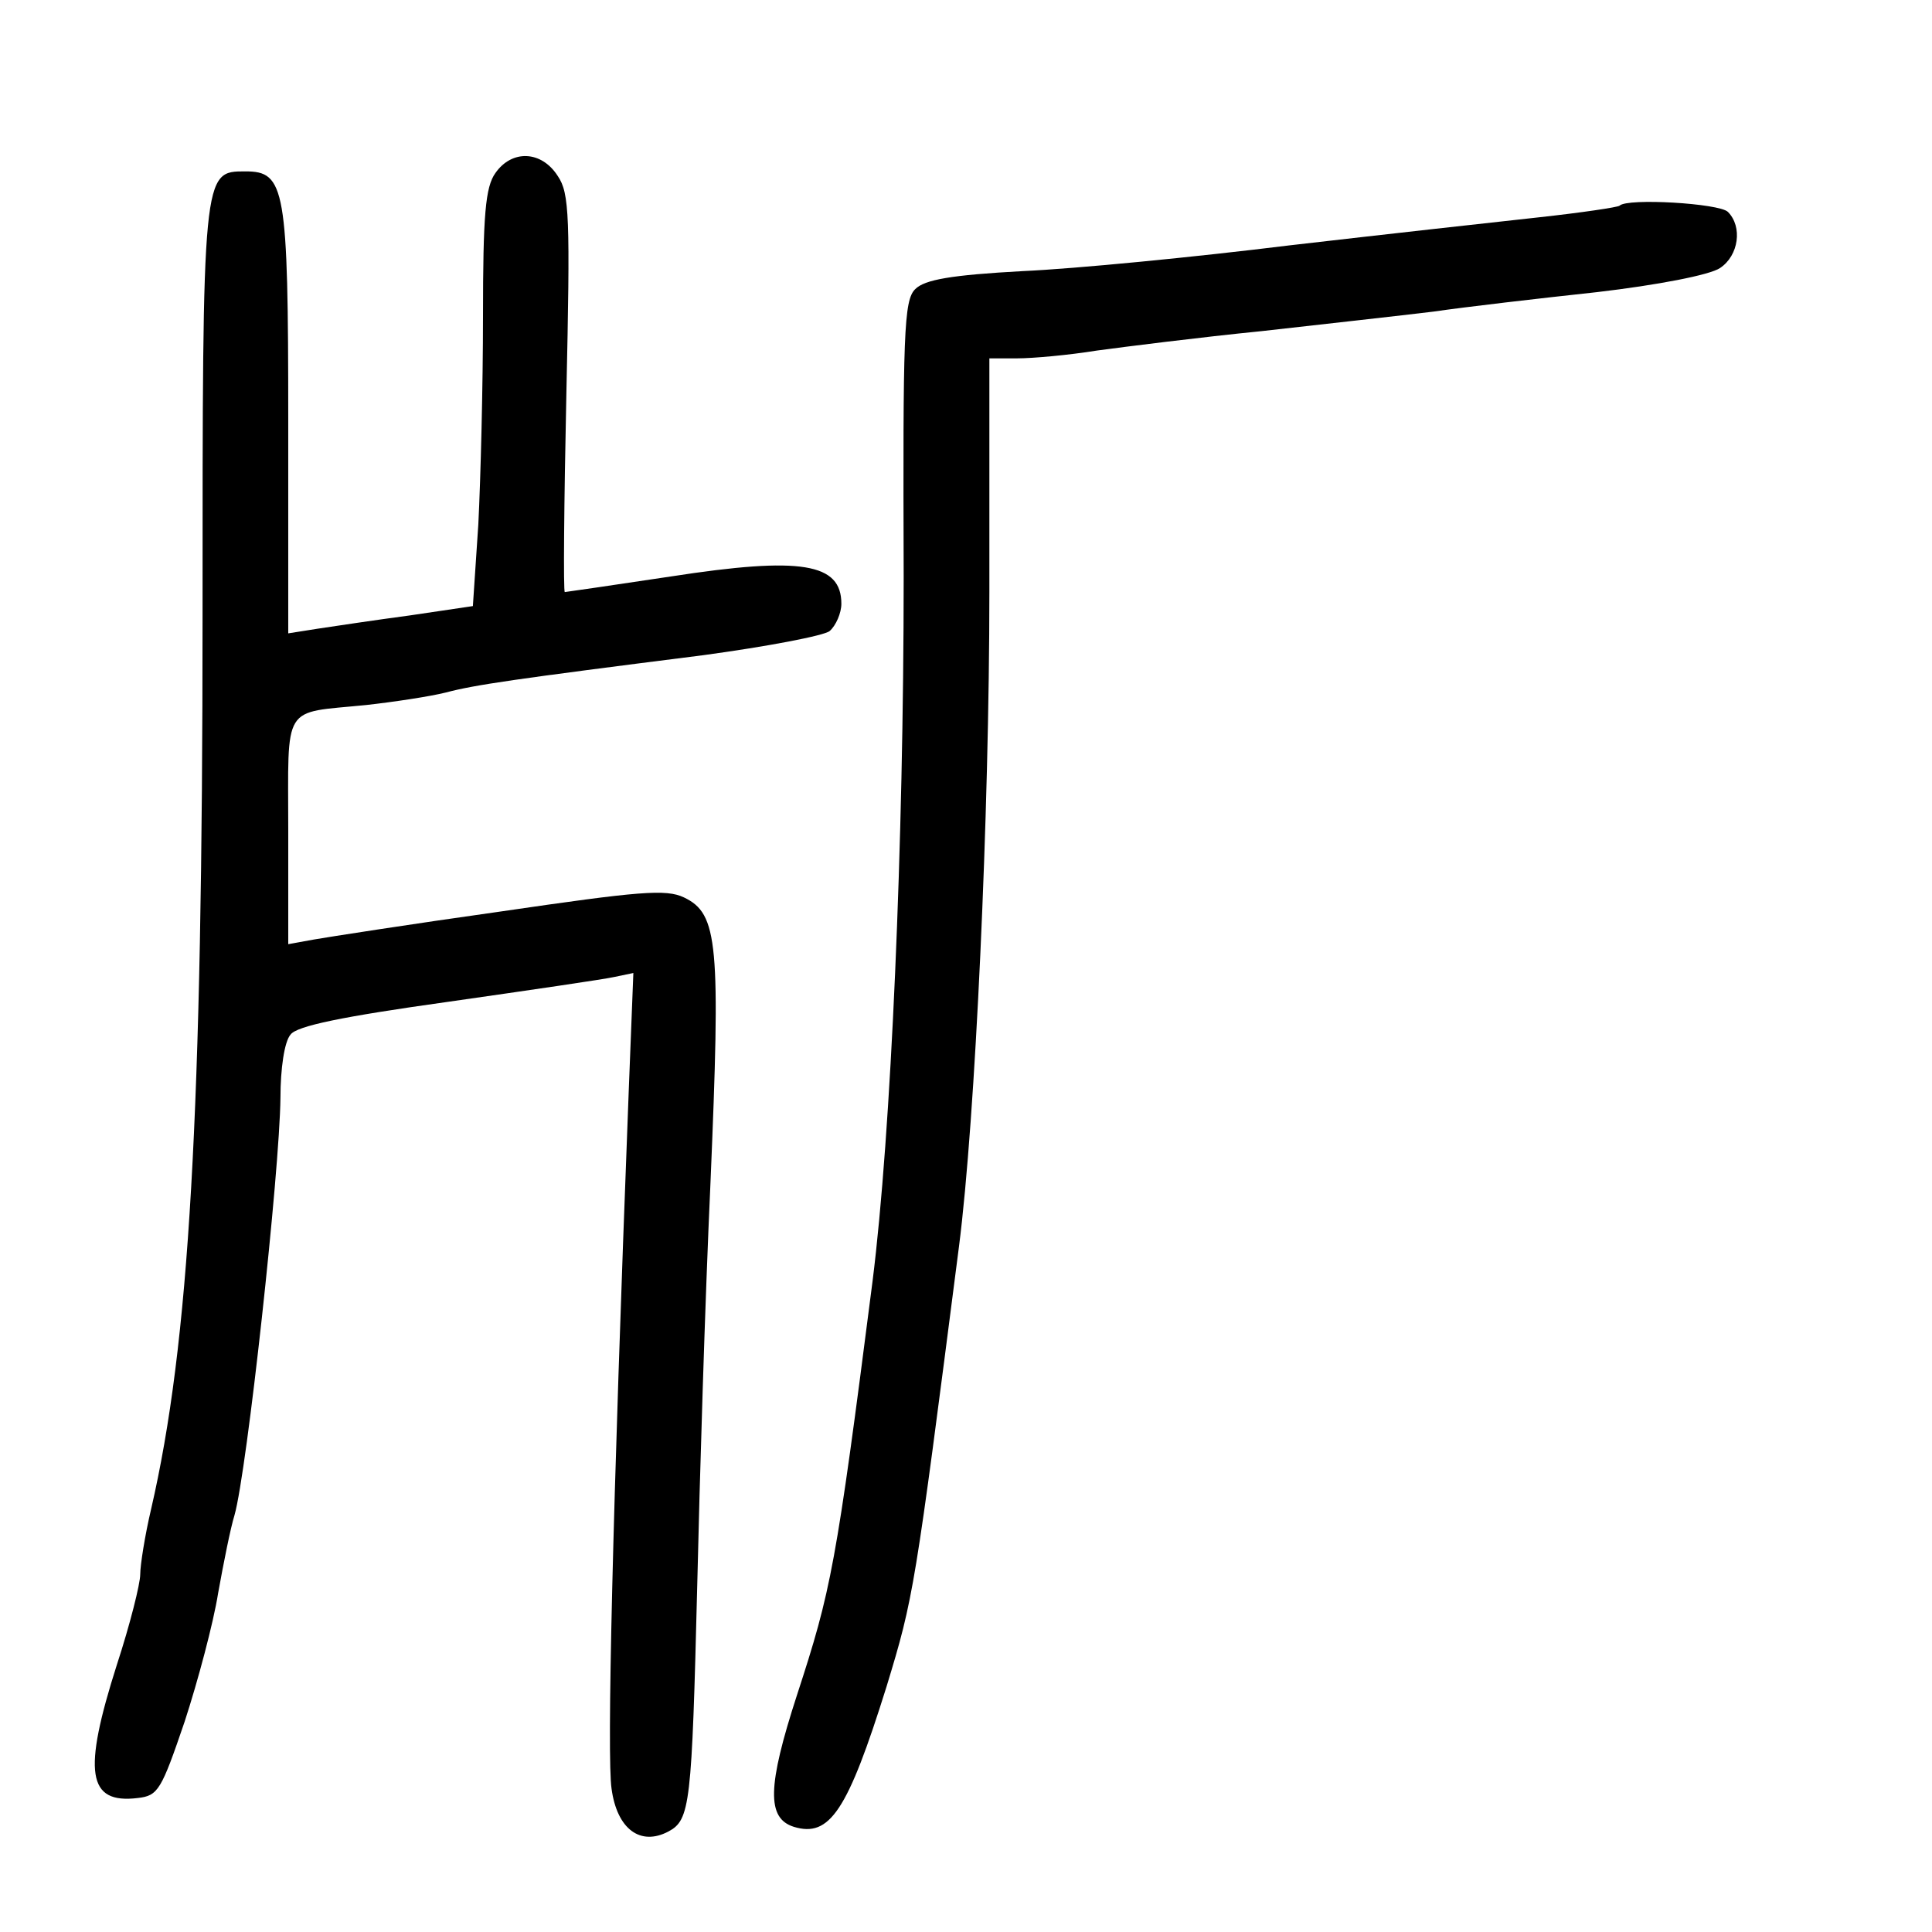 <?xml version="1.0" standalone="no"?>
<!DOCTYPE svg PUBLIC "-//W3C//DTD SVG 20010904//EN"
 "http://www.w3.org/TR/2001/REC-SVG-20010904/DTD/svg10.dtd">
<svg version="1.0" xmlns="http://www.w3.org/2000/svg"
 width="248pt" height="248pt" viewBox="0 0 248 248"
 preserveAspectRatio="xMidYMid meet">
<g transform="translate(0,248) scale(0.1,-0.1)"
fill="#000000" stroke="none">
<path d="M636 2258 c-13 -18 -16 -54 -16 -184 0 -88 -3 -208 -6 -267 l-7 -105
-81 -12 c-45 -6 -98 -14 -118 -17 l-38 -6 0 274 c0 298 -4 319 -55 319 -55 0
-55 2 -55 -570 0 -641 -17 -935 -66 -1147 -8 -34 -14 -72 -14 -84 0 -12 -13
-64 -30 -116 -44 -138 -38 -179 27 -171 26 3 30 10 60 98 17 52 37 127 43 165
7 39 16 84 21 100 16 56 58 441 59 536 0 37 5 72 13 81 8 11 66 23 202 42 105
15 201 29 214 32 l24 5 -6 -153 c-21 -546 -28 -854 -22 -894 7 -52 37 -74 73
-55 28 15 30 34 37 316 3 132 10 365 17 517 13 307 10 345 -34 366 -23 11 -57
8 -235 -18 -114 -16 -223 -33 -240 -36 l-33 -6 0 145 c0 166 -9 151 100 162
36 4 82 11 102 16 38 10 86 17 331 48 81 11 155 25 162 31 8 7 15 23 15 35 0
52 -51 61 -219 35 -73 -11 -135 -20 -136 -20 -2 0 -1 114 2 254 5 228 4 258
-11 280 -21 33 -59 34 -80 4z"/>
<path d="M2079 2216 c-2 -2 -49 -9 -104 -15 -55 -6 -199 -22 -320 -36 -121
-15 -275 -30 -342 -33 -92 -5 -126 -11 -138 -23 -15 -14 -16 -58 -15 -370 0
-340 -16 -714 -40 -904 -47 -367 -53 -396 -97 -531 -38 -117 -39 -158 -4 -169
46 -14 69 20 119 180 35 115 36 122 93 565 21 163 39 556 39 840 l0 300 36 0
c19 0 65 4 102 10 37 5 132 17 212 25 80 9 179 20 220 25 41 6 136 17 210 25
77 9 145 22 158 31 24 16 29 53 10 72 -11 11 -129 18 -139 8z"/>
</g>
</svg>
